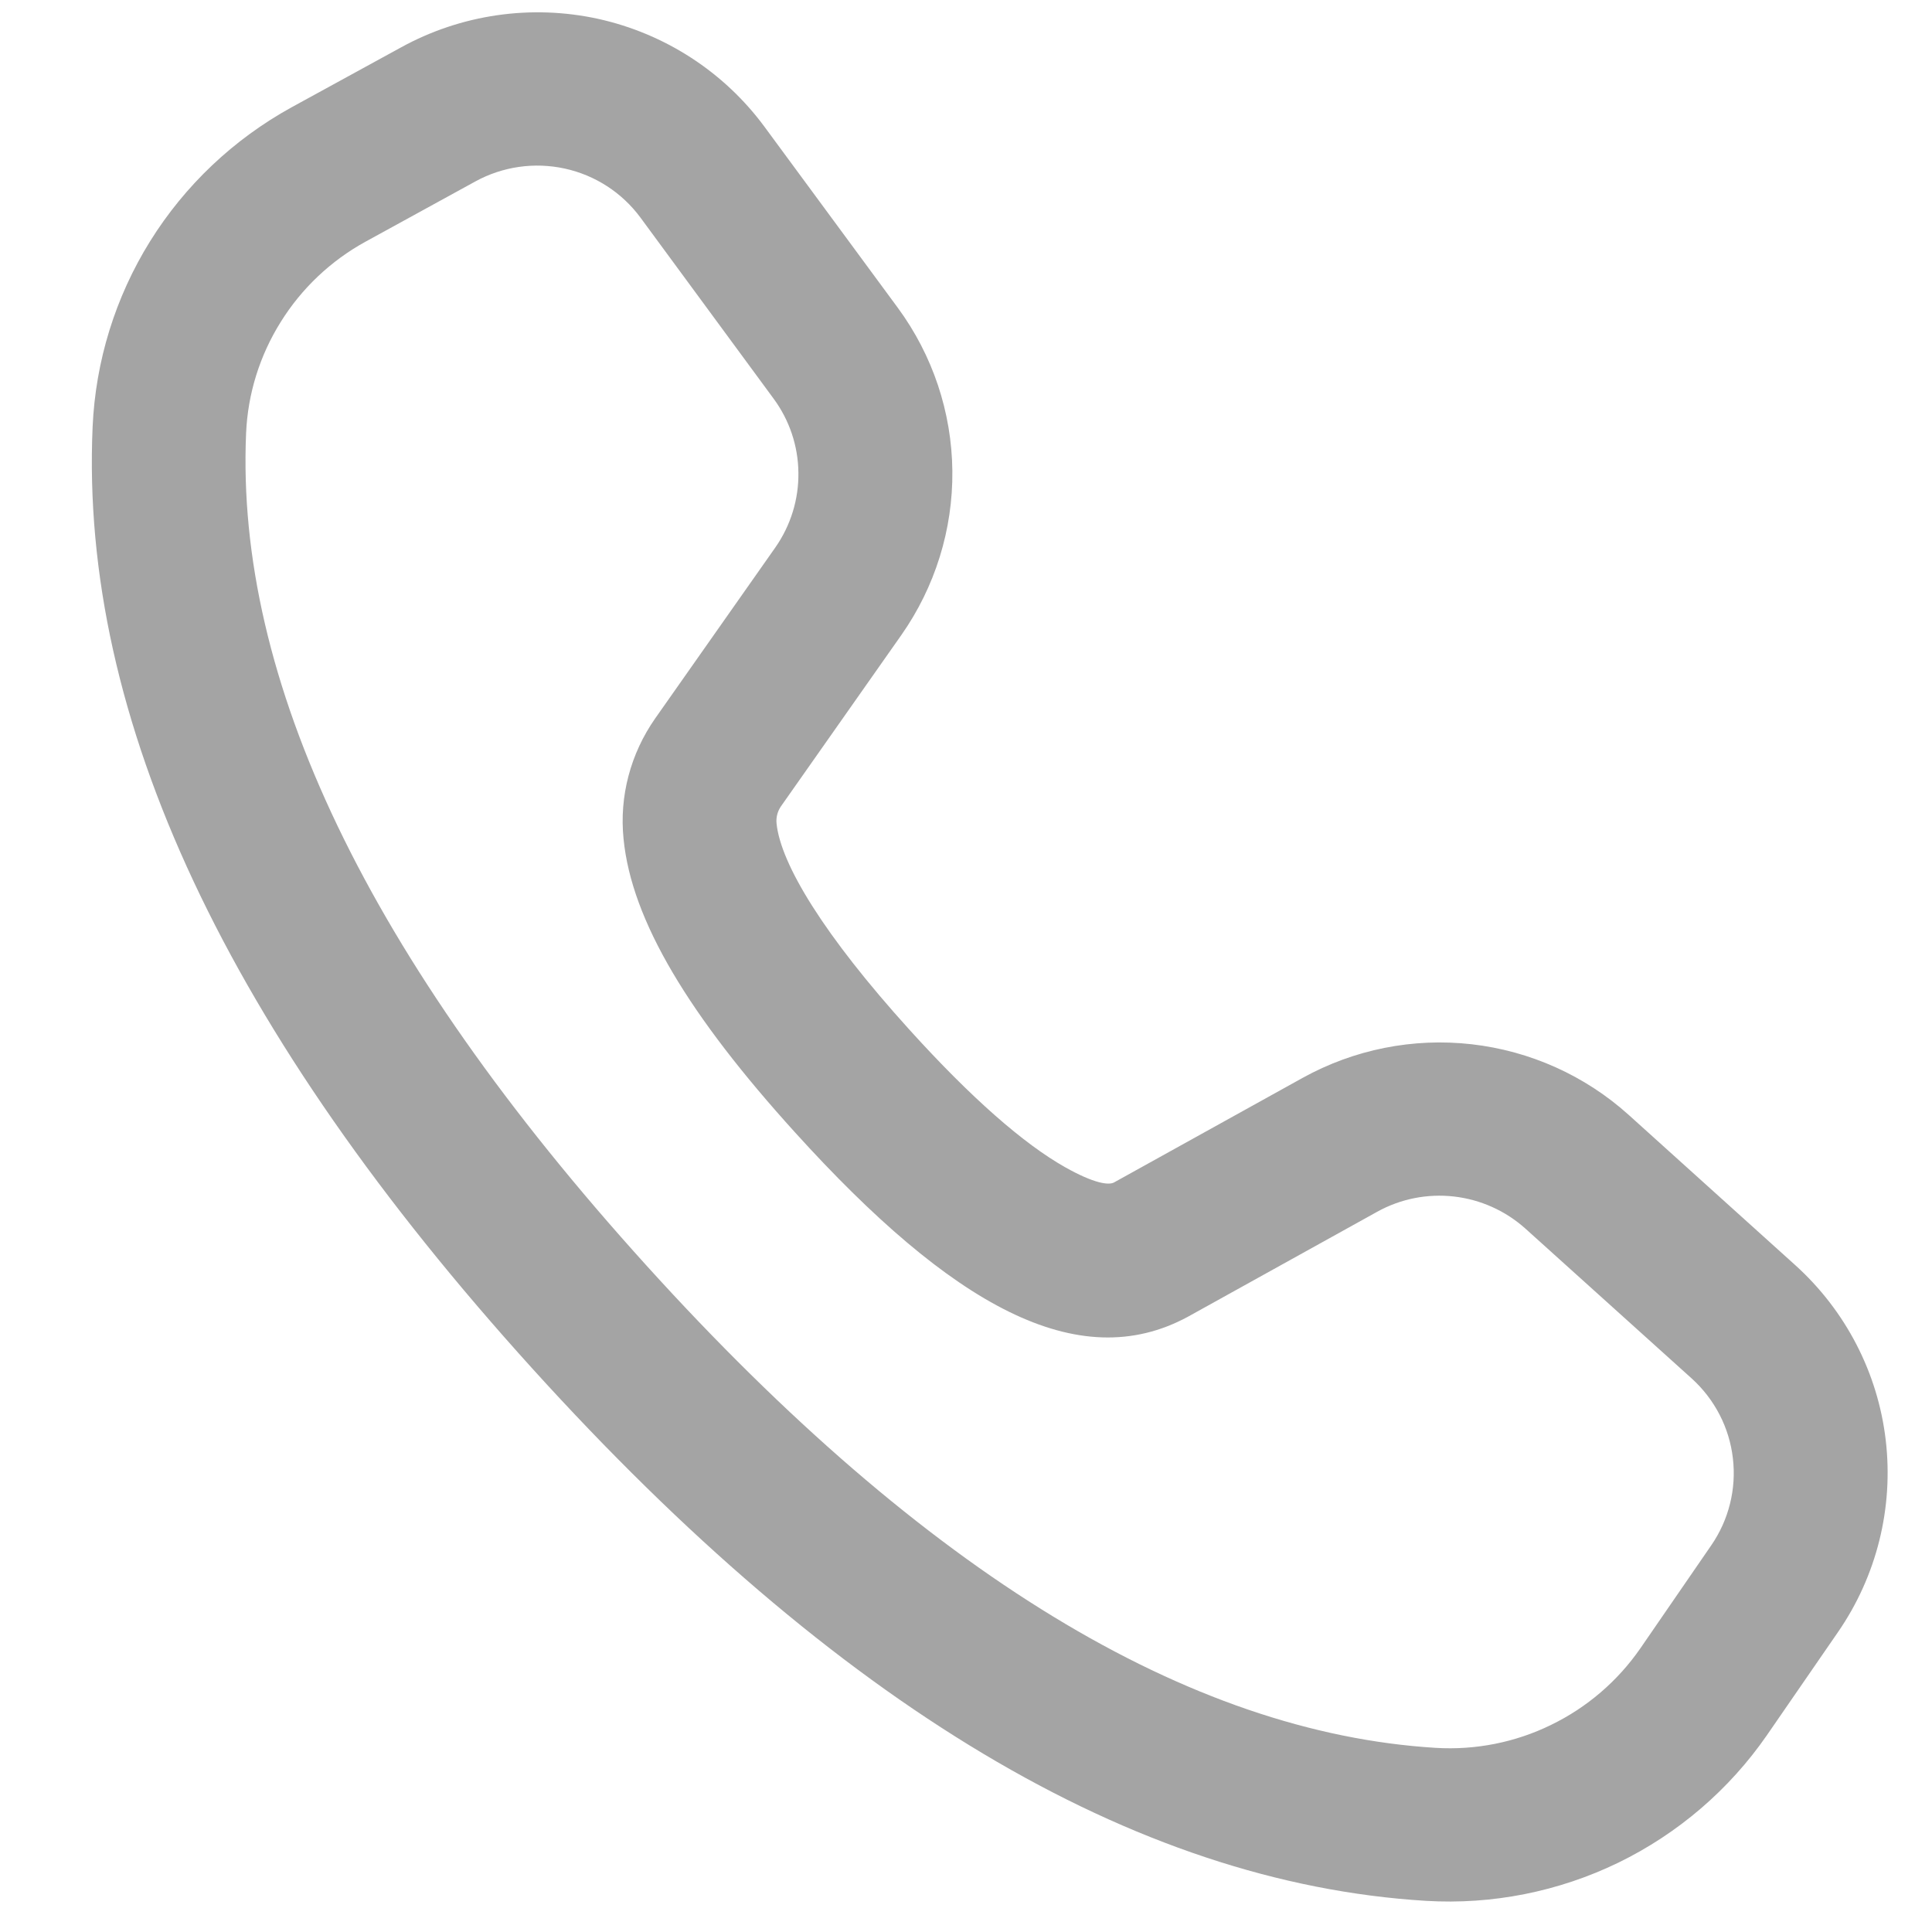 <svg width="16" height="16" viewBox="0 0 16 16" fill="none" xmlns="http://www.w3.org/2000/svg">
<path d="M2.414 0.889L3.322 0.392C3.819 0.119 4.399 0.035 4.953 0.156C5.506 0.278 5.997 0.596 6.332 1.051L7.436 2.55C7.724 2.942 7.882 3.414 7.887 3.9C7.892 4.385 7.744 4.861 7.464 5.26L6.468 6.677C6.439 6.719 6.426 6.769 6.431 6.819C6.465 7.156 6.825 7.747 7.531 8.527C8.043 9.093 8.479 9.474 8.822 9.667C9.062 9.802 9.181 9.816 9.225 9.793L10.787 8.927C11.213 8.691 11.703 8.593 12.187 8.648C12.671 8.703 13.126 8.907 13.488 9.233L14.865 10.475C15.284 10.852 15.552 11.369 15.617 11.928C15.682 12.488 15.542 13.052 15.221 13.517L14.633 14.37C14.321 14.821 13.897 15.185 13.402 15.426C12.907 15.666 12.358 15.775 11.809 15.742C9.385 15.594 6.923 14.11 4.408 11.333C1.89 8.552 0.66 5.957 0.767 3.535C0.791 2.991 0.955 2.461 1.243 1.998C1.532 1.534 1.935 1.153 2.414 0.889ZM3.028 2.001C2.74 2.159 2.498 2.388 2.325 2.666C2.151 2.944 2.052 3.261 2.038 3.588C1.95 5.624 3.04 7.925 5.355 10.482C7.667 13.035 9.85 14.35 11.89 14.475C12.219 14.495 12.549 14.43 12.845 14.285C13.142 14.141 13.396 13.923 13.584 13.652L14.171 12.799C14.317 12.588 14.381 12.331 14.351 12.077C14.322 11.823 14.2 11.588 14.01 11.416L12.633 10.175C12.468 10.027 12.261 9.934 12.041 9.909C11.821 9.884 11.598 9.928 11.404 10.036L9.839 10.904C8.928 11.399 7.88 10.809 6.584 9.378C5.71 8.414 5.23 7.625 5.164 6.947C5.128 6.594 5.222 6.242 5.425 5.951L6.421 4.534C6.548 4.352 6.615 4.136 6.612 3.915C6.61 3.694 6.538 3.48 6.407 3.302L5.304 1.802C5.151 1.595 4.929 1.451 4.677 1.396C4.425 1.341 4.162 1.379 3.936 1.503L3.028 2.001Z" fill="#A4A4A4"/>
</svg>
